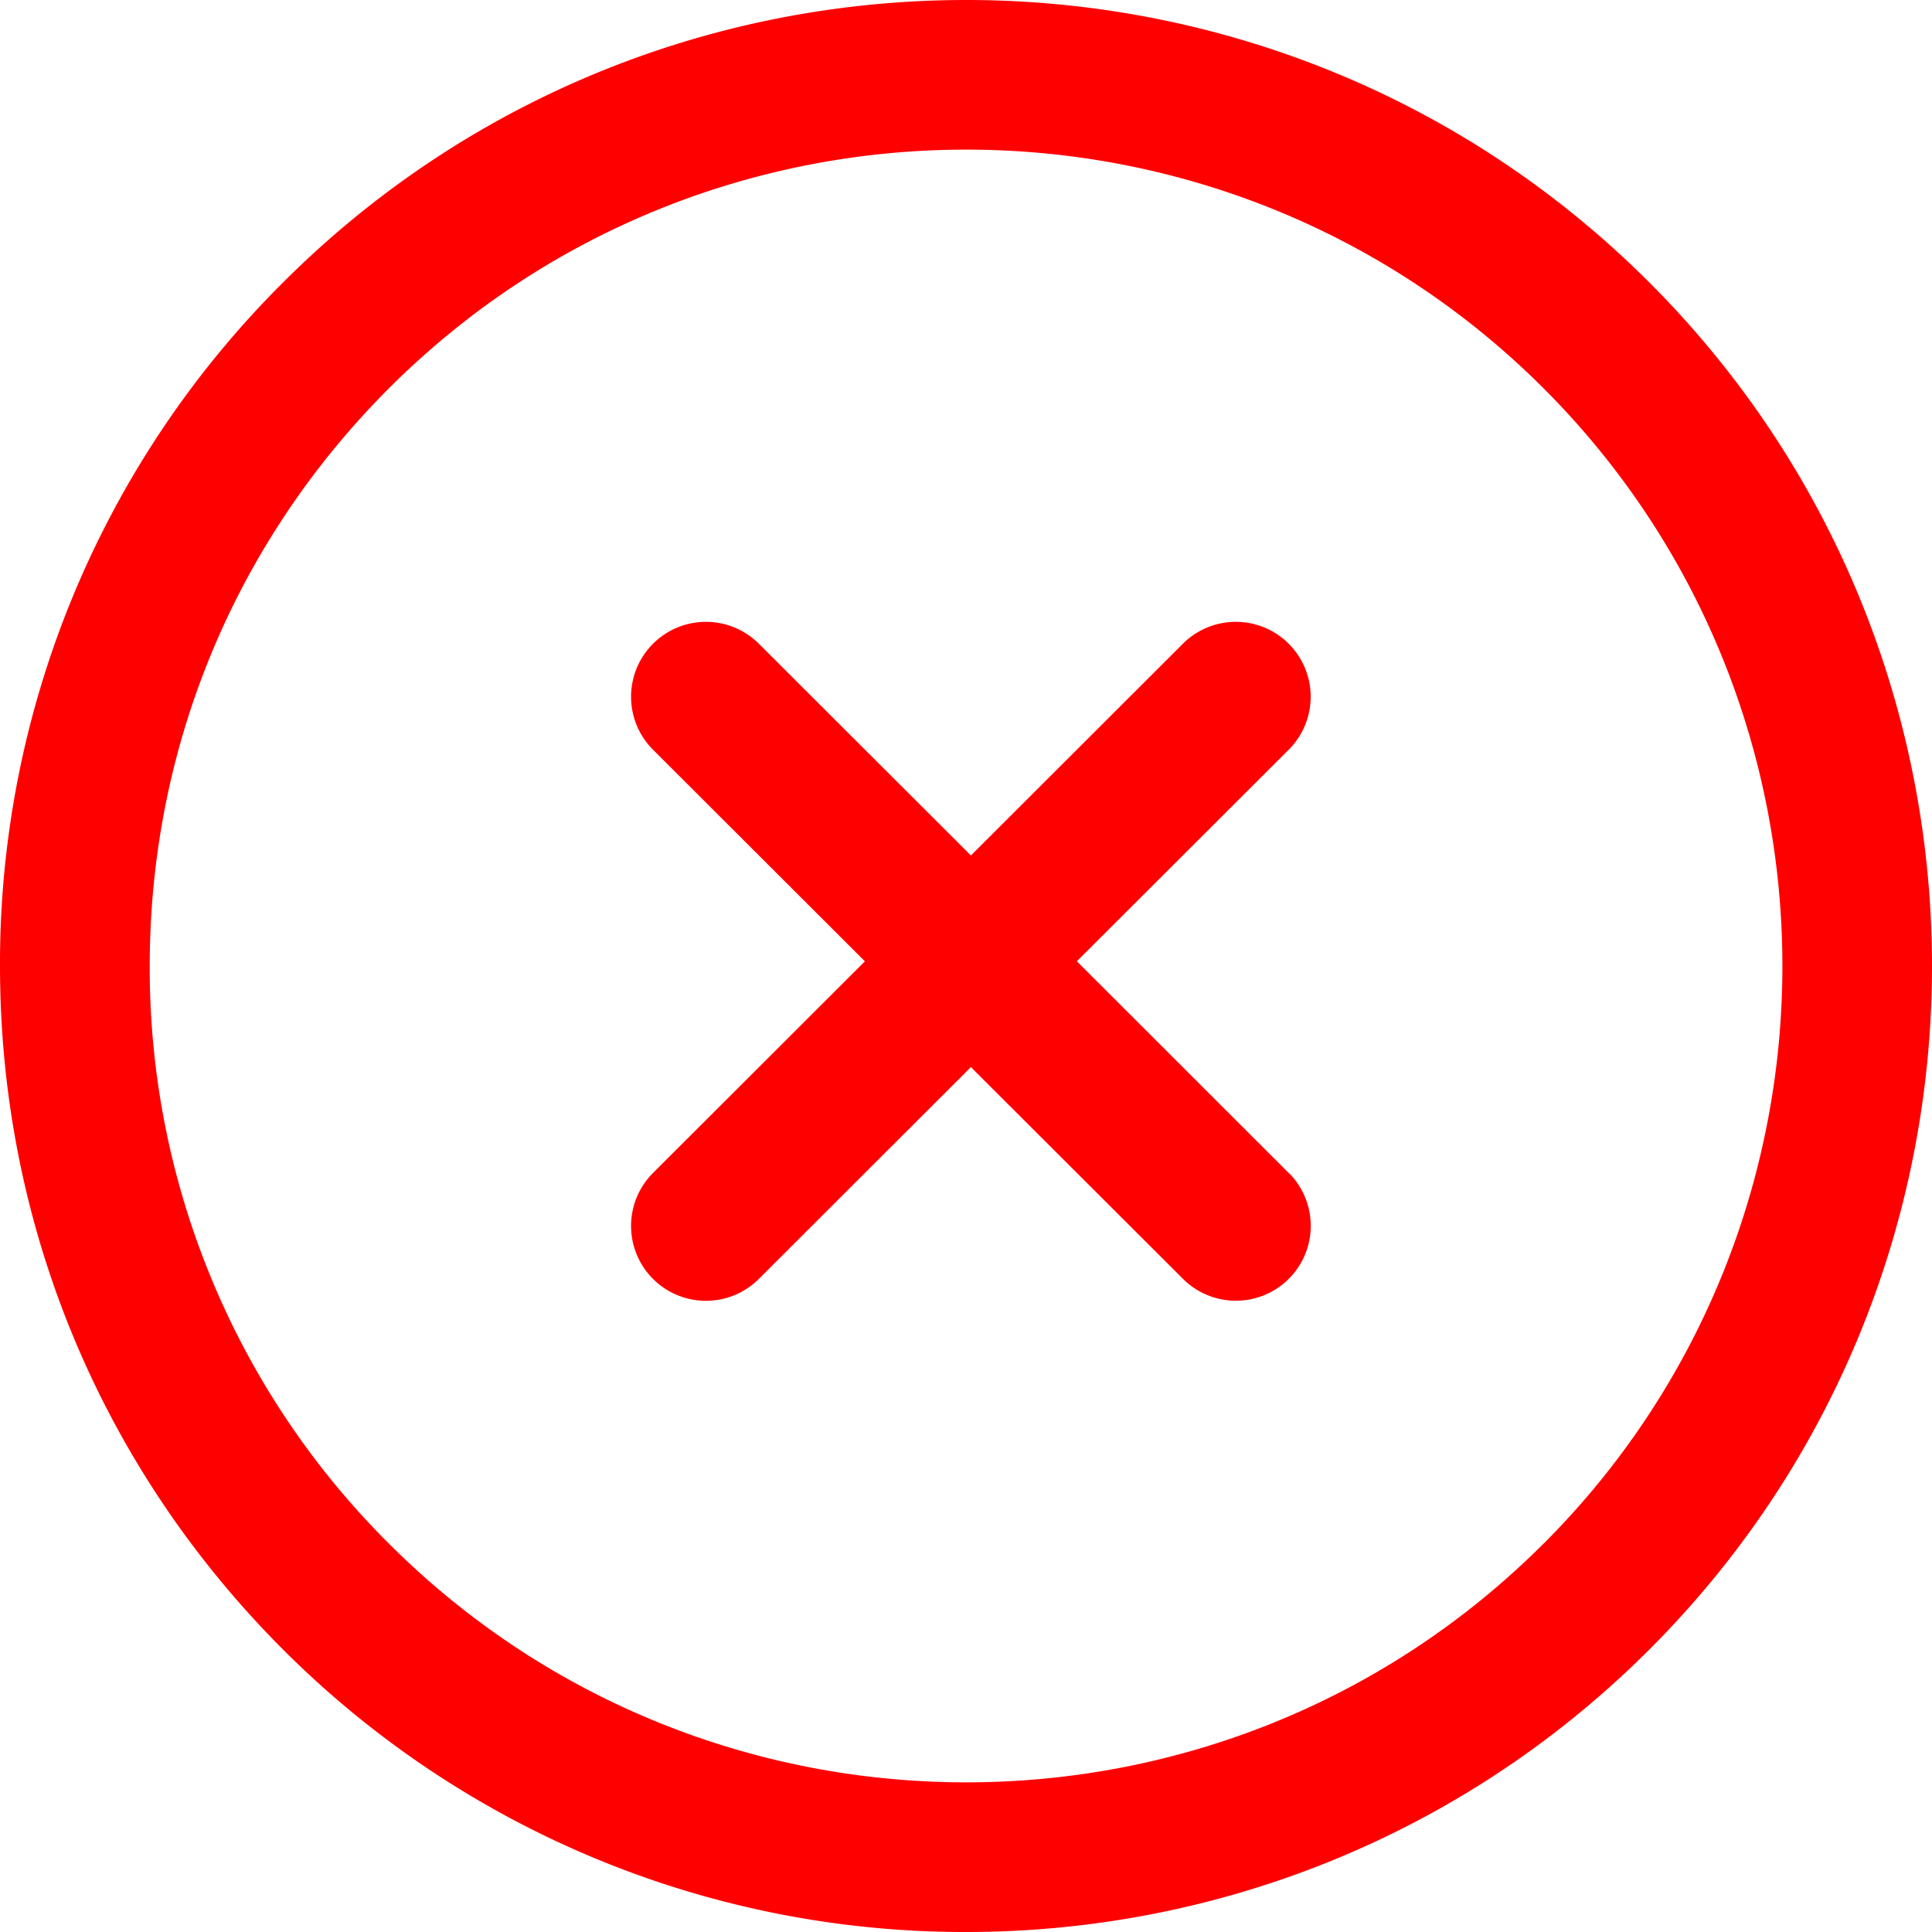 <svg xmlns="http://www.w3.org/2000/svg" width="24" height="24" viewBox="0 0 24 24">
    <path fill="#F00" fill-rule="nonzero" d="M20.49 3.51c-4.679-4.68-12.295-4.68-16.975 0A11.932 11.932 0 0 0 0 12c0 3.207 1.249 6.222 3.515 8.49A11.964 11.964 0 0 0 12.003 24c3.074 0 6.147-1.17 8.487-3.51 4.68-4.681 4.68-12.298 0-16.98zm-1.314 15.664c-3.955 3.956-10.39 3.956-14.346 0A10.081 10.081 0 0 1 1.86 12c0-2.71 1.055-5.258 2.97-7.175C8.785.87 15.22.87 19.176 4.825c3.954 3.957 3.954 10.394 0 14.35zm-3.167-4.603l-2.632-2.63 2.632-2.628a.93.93 0 1 0-1.315-1.316l-2.633 2.63-2.634-2.63a.93.93 0 1 0-1.315 1.316l2.632 2.629-2.632 2.629a.93.93 0 1 0 1.315 1.316l2.634-2.631 2.634 2.63a.93.93 0 1 0 1.315-1.316z"/>
</svg>
